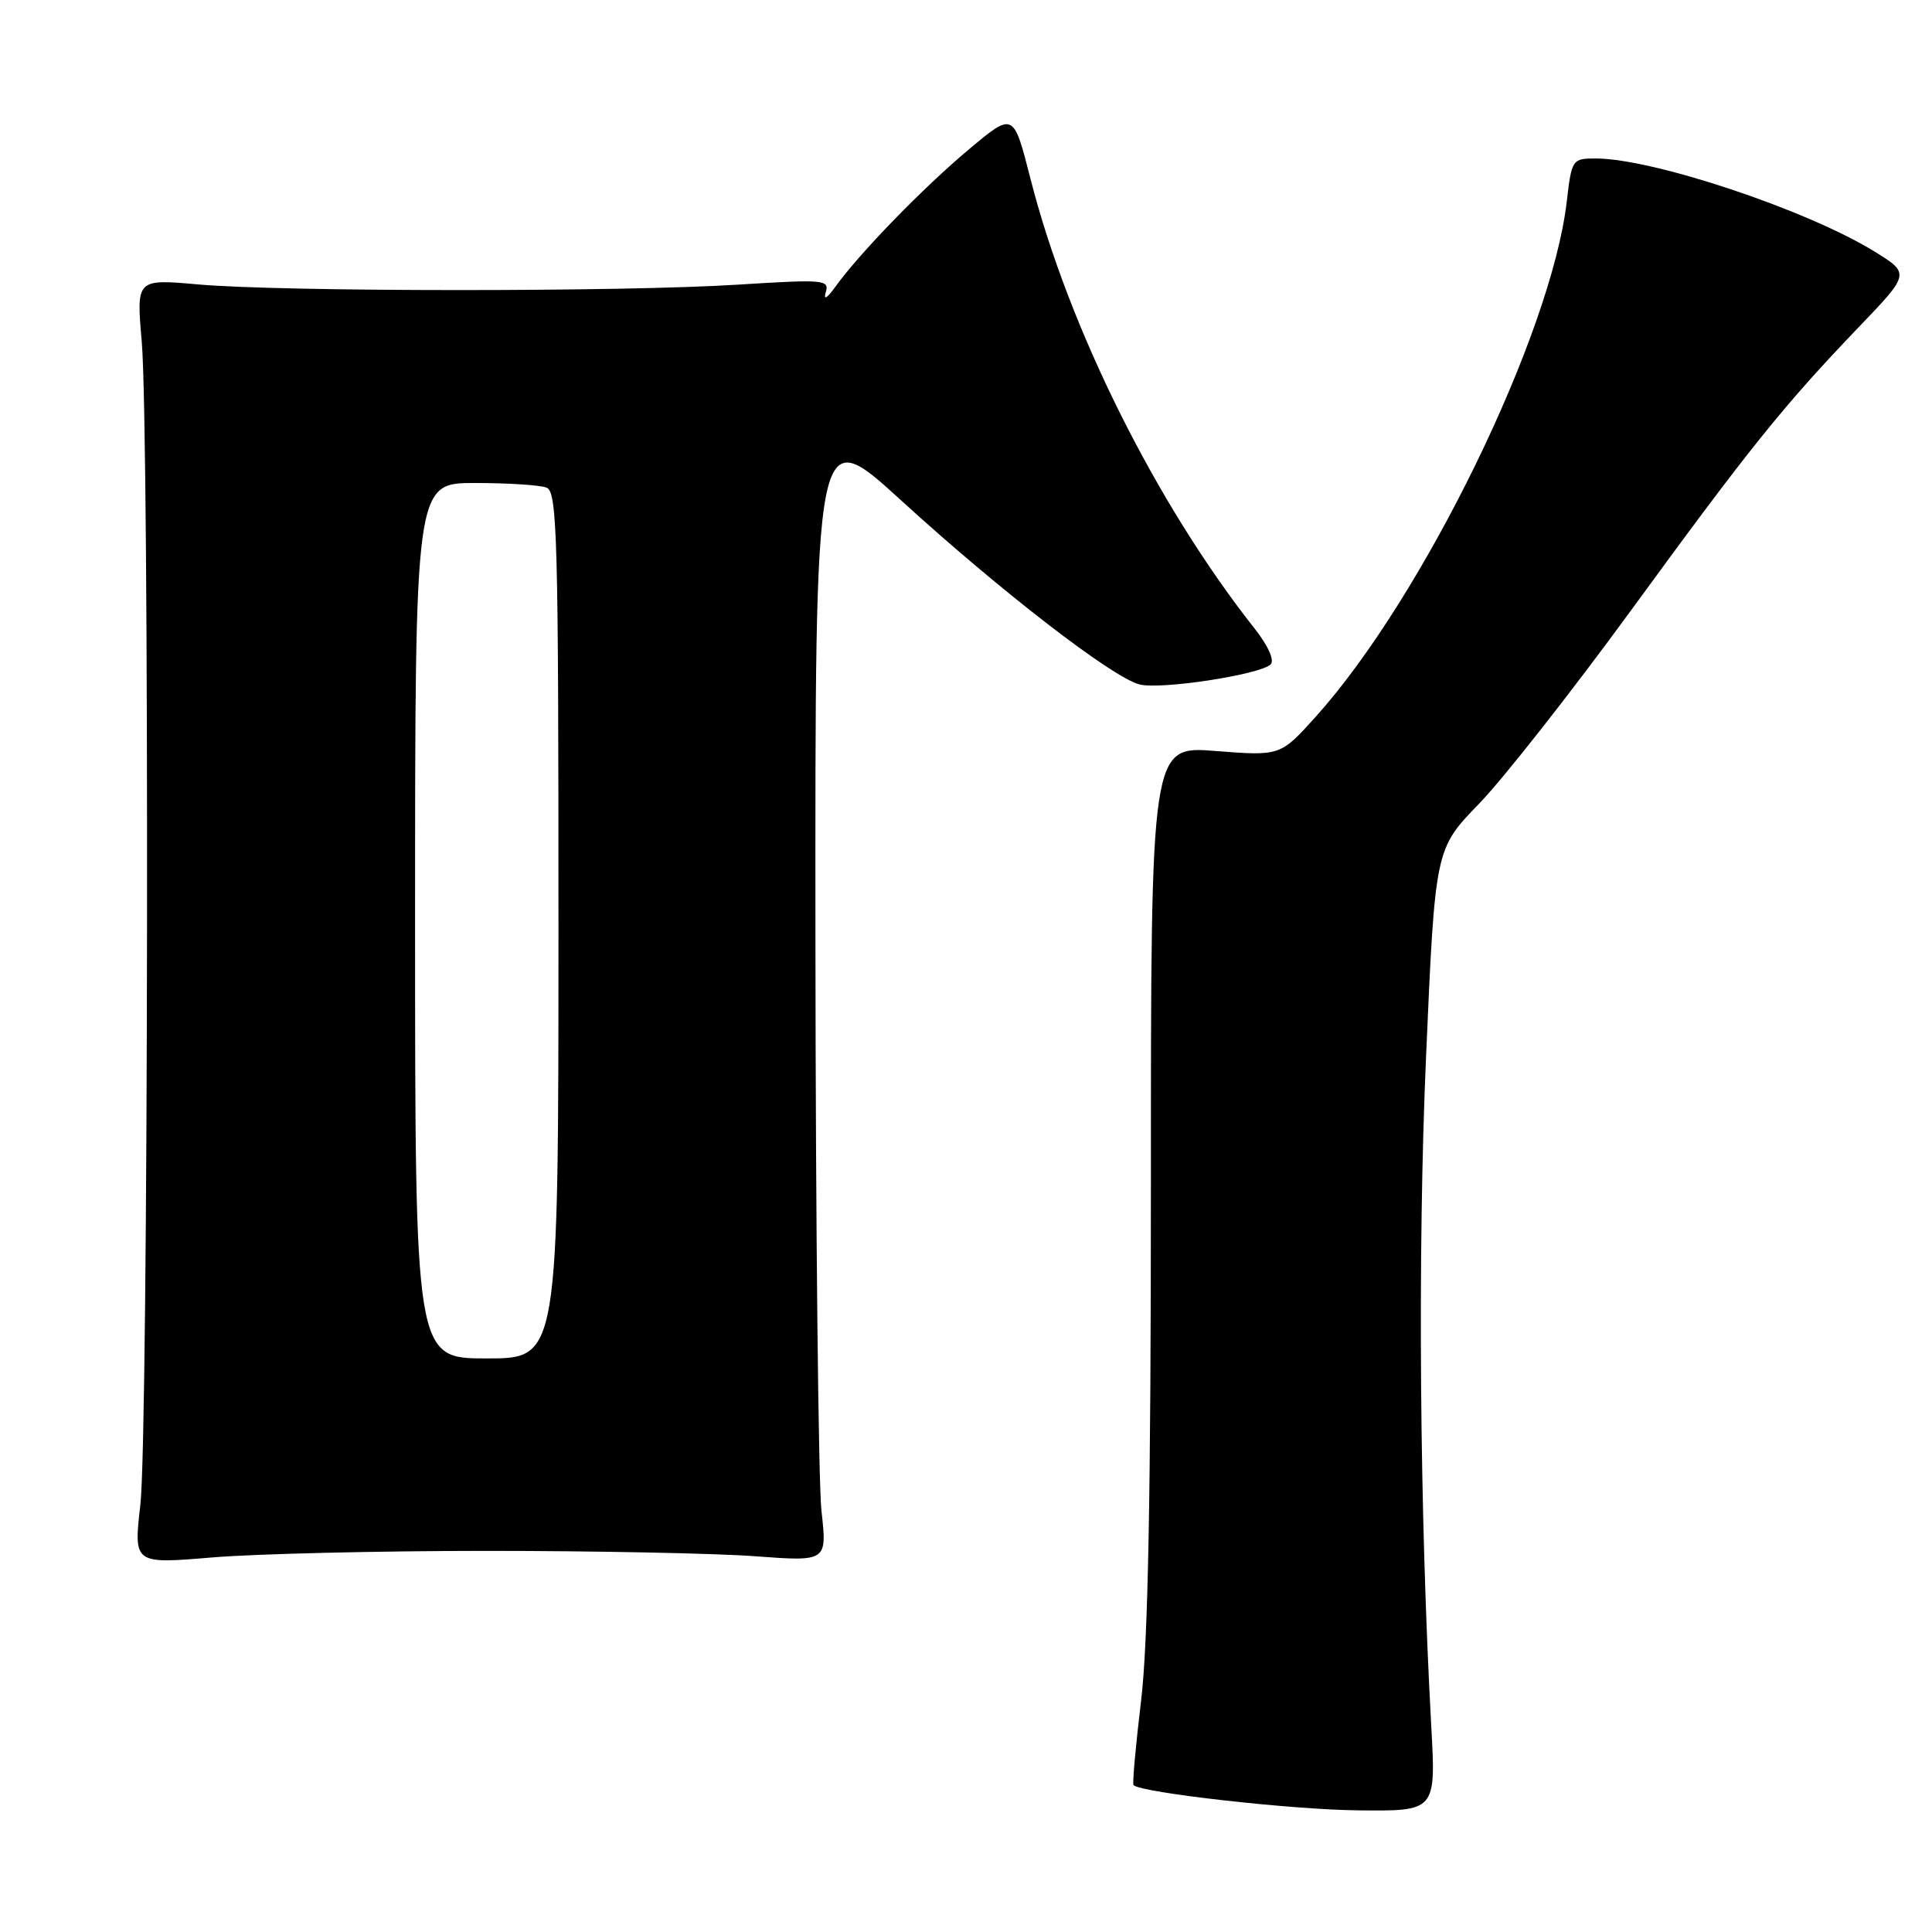 <?xml version="1.0" encoding="UTF-8" standalone="no"?>
<!DOCTYPE svg PUBLIC "-//W3C//DTD SVG 1.1//EN" "http://www.w3.org/Graphics/SVG/1.1/DTD/svg11.dtd" >
<svg xmlns="http://www.w3.org/2000/svg" xmlns:xlink="http://www.w3.org/1999/xlink" version="1.1" viewBox="0 0 256 256">
 <g >
 <path fill="currentColor"
d=" M 189.65 228.75 C 188.11 200.67 187.83 165.76 188.96 140.00 C 190.16 112.50 190.16 112.50 195.98 106.50 C 199.18 103.20 208.20 91.72 216.03 81.00 C 231.85 59.31 236.31 53.77 246.27 43.37 C 253.11 36.24 253.11 36.24 248.30 33.28 C 239.34 27.78 219.01 21.00 211.45 21.00 C 208.33 21.00 208.26 21.10 207.60 26.74 C 205.53 44.36 188.59 79.12 174.36 94.95 C 169.65 100.18 169.65 100.18 161.07 99.51 C 152.50 98.83 152.50 98.83 152.50 156.66 C 152.50 198.00 152.13 217.60 151.20 225.36 C 150.48 231.34 150.03 236.36 150.20 236.54 C 151.21 237.54 171.10 239.79 179.89 239.88 C 190.27 240.00 190.27 240.00 189.65 228.75 Z  M 64.50 205.50 C 78.80 205.50 94.80 205.82 100.05 206.21 C 109.60 206.92 109.60 206.92 108.85 200.21 C 108.44 196.52 108.08 162.54 108.05 124.70 C 108.00 55.89 108.00 55.89 119.41 66.31 C 132.55 78.31 147.38 89.76 150.98 90.69 C 153.79 91.42 167.01 89.39 168.37 88.03 C 168.90 87.50 168.04 85.57 166.26 83.31 C 153.15 66.69 141.59 43.47 136.54 23.67 C 134.29 14.84 134.29 14.84 128.40 19.78 C 122.36 24.83 113.89 33.54 110.69 38.00 C 109.57 39.55 109.09 39.83 109.42 38.72 C 109.92 37.06 109.18 37.00 97.73 37.72 C 82.48 38.69 37.29 38.67 26.28 37.69 C 18.06 36.96 18.06 36.96 18.78 45.23 C 19.82 57.18 19.67 190.04 18.60 199.37 C 17.70 207.24 17.70 207.24 28.10 206.37 C 33.82 205.89 50.20 205.50 64.50 205.50 Z  M 55.00 122.00 C 55.00 64.00 55.00 64.00 62.92 64.00 C 67.27 64.00 71.55 64.27 72.42 64.61 C 73.84 65.15 74.00 71.19 74.00 122.61 C 74.00 180.00 74.00 180.00 64.50 180.00 C 55.00 180.00 55.00 180.00 55.00 122.00 Z "/>
</g>
</svg>